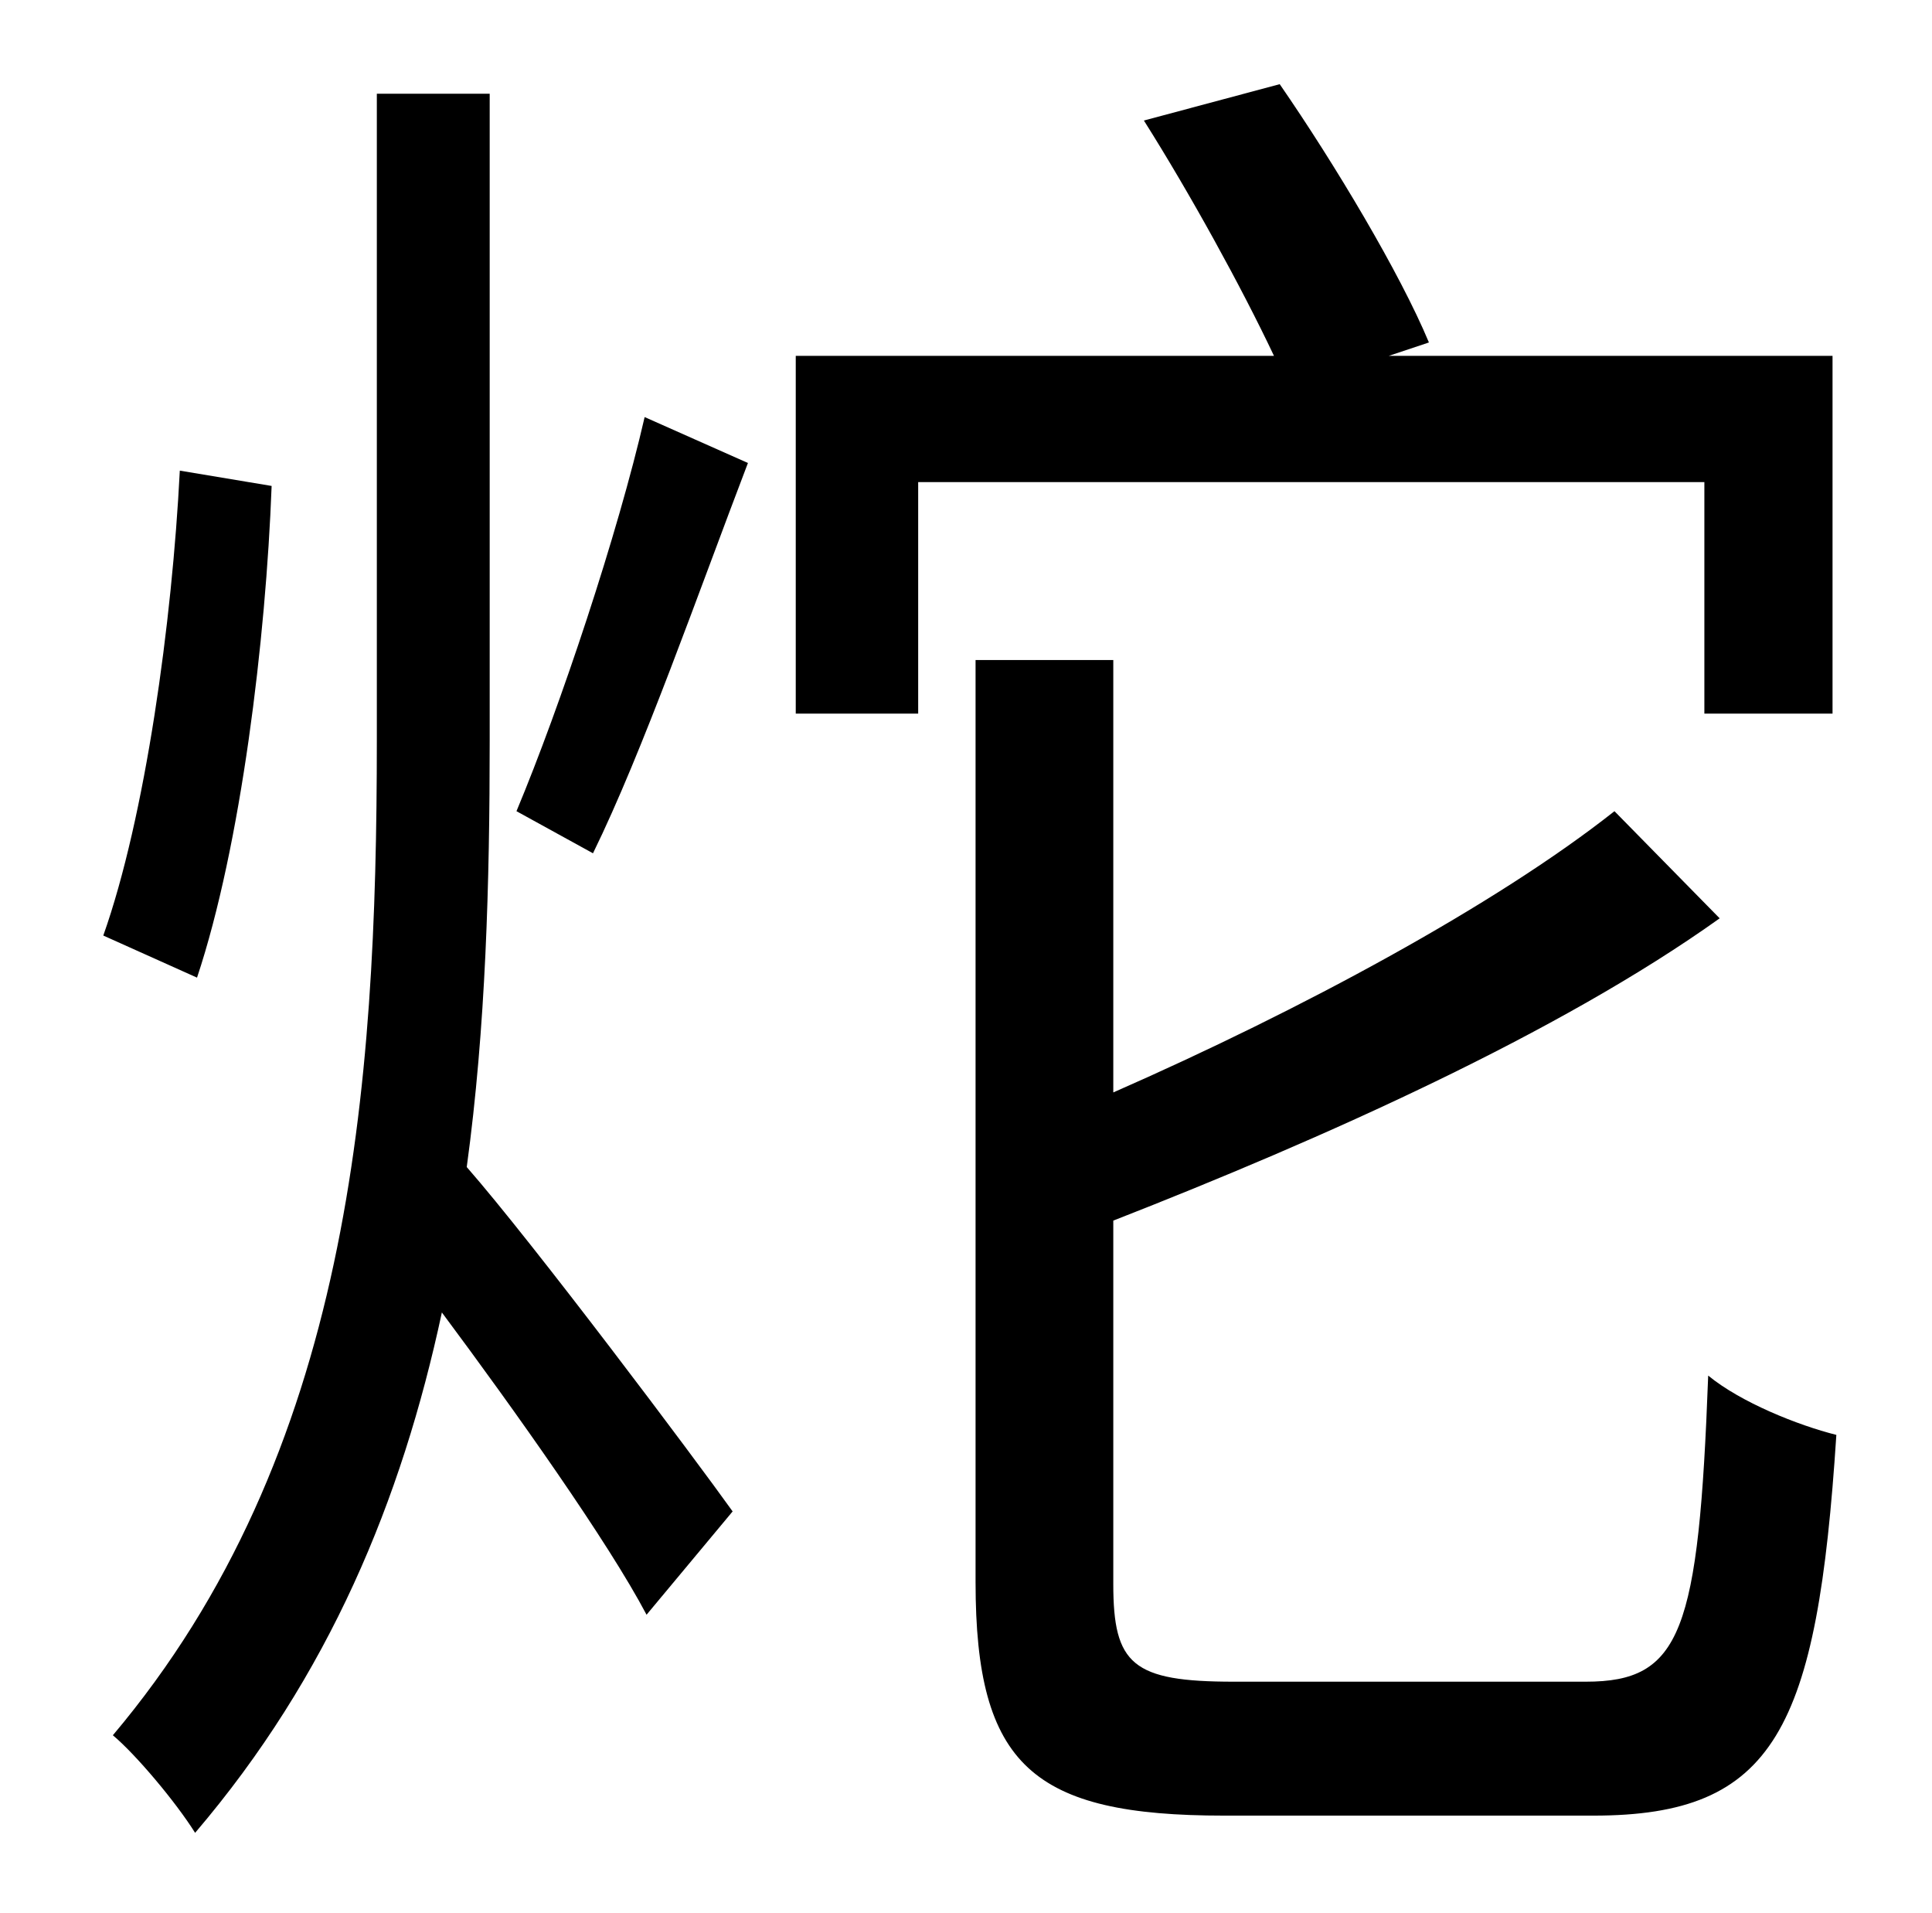 <?xml version="1.0" standalone="no"?>
<!DOCTYPE svg PUBLIC "-//W3C//DTD SVG 1.1//EN" "http://www.w3.org/Graphics/SVG/1.1/DTD/svg11.dtd" >
<svg xmlns="http://www.w3.org/2000/svg" xmlns:xlink="http://www.w3.org/1999/xlink" version="1.1" viewBox="-10 0 1010 1000">
   <path fill="currentColor"
d="M84 246l48 8c-3 80 -16 188 -39 257l-49 -22c22 -62 36 -164 40 -243zM246 49v338c0 74 -2 150 -12 223c35 40 119 152 139 180l-45 54c-20 -38 -69 -107 -107 -158c-21 98 -59 190 -129 272c-10 -16 -31 -41 -43 -51c124 -147 138 -337 138 -520v-338h59zM300 446
l-40 -22c23 -55 53 -145 67 -206l54 24c-26 68 -55 151 -81 204zM881 373v-121h-411v121h-64v-187h250c-17 -36 -44 -85 -68 -123l71 -19c29 42 63 99 78 135l-21 7h232v187h-67zM635 879h184c50 0 59 -26 64 -160c17 14 47 26 67 31c-10 154 -32 199 -127 199h-193
c-100 0 -130 -26 -130 -122v-482h72v226c98 -43 200 -98 262 -147l55 56c-84 60 -207 115 -317 158v190c0 42 10 51 63 51z" />
</svg>
